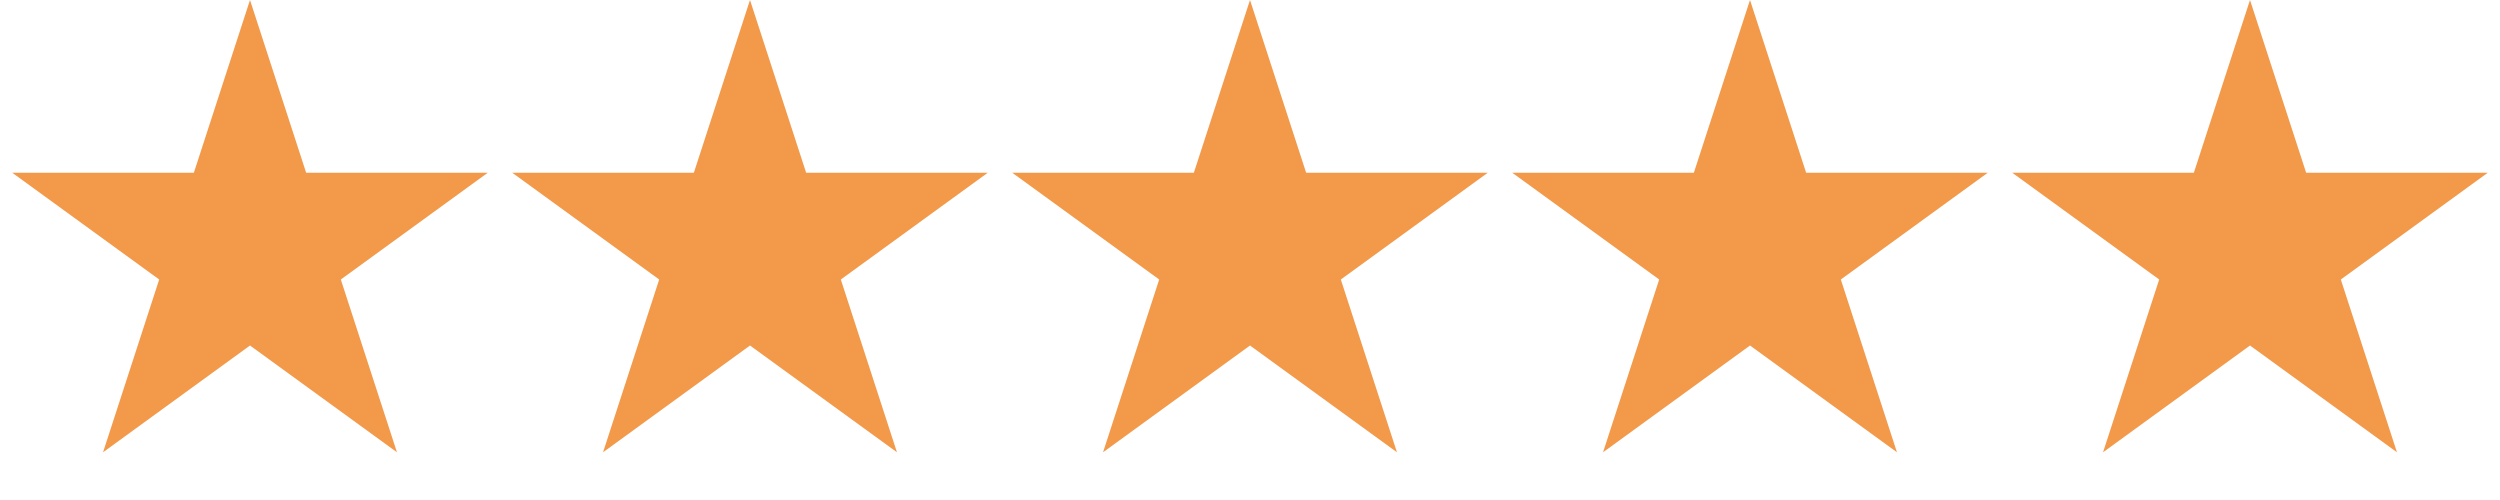 <svg width="55" height="11" viewBox="0 0 55 11" fill="none" xmlns="http://www.w3.org/2000/svg">
<path d="M5.5 0L6.735 3.8H10.731L7.498 6.149L8.733 9.95L5.5 7.601L2.267 9.95L3.502 6.149L0.269 3.8H4.265L5.5 0Z" fill="#F2994A"/>
<path d="M16.5 0L17.735 3.8H21.731L18.498 6.149L19.733 9.95L16.5 7.601L13.267 9.95L14.502 6.149L11.269 3.8H15.265L16.5 0Z" fill="#F2994A"/>
<path d="M27.5 0L28.735 3.8H32.731L29.498 6.149L30.733 9.95L27.5 7.601L24.267 9.95L25.502 6.149L22.269 3.8H26.265L27.5 0Z" fill="#F2994A"/>
<path d="M38.5 0L39.735 3.8H43.731L40.498 6.149L41.733 9.95L38.5 7.601L35.267 9.95L36.502 6.149L33.269 3.8H37.265L38.5 0Z" fill="#F2994A"/>
<path d="M49.5 0L50.735 3.8H54.731L51.498 6.149L52.733 9.95L49.5 7.601L46.267 9.95L47.502 6.149L44.269 3.8H48.265L49.5 0Z" fill="#F2994A"/>
</svg>
